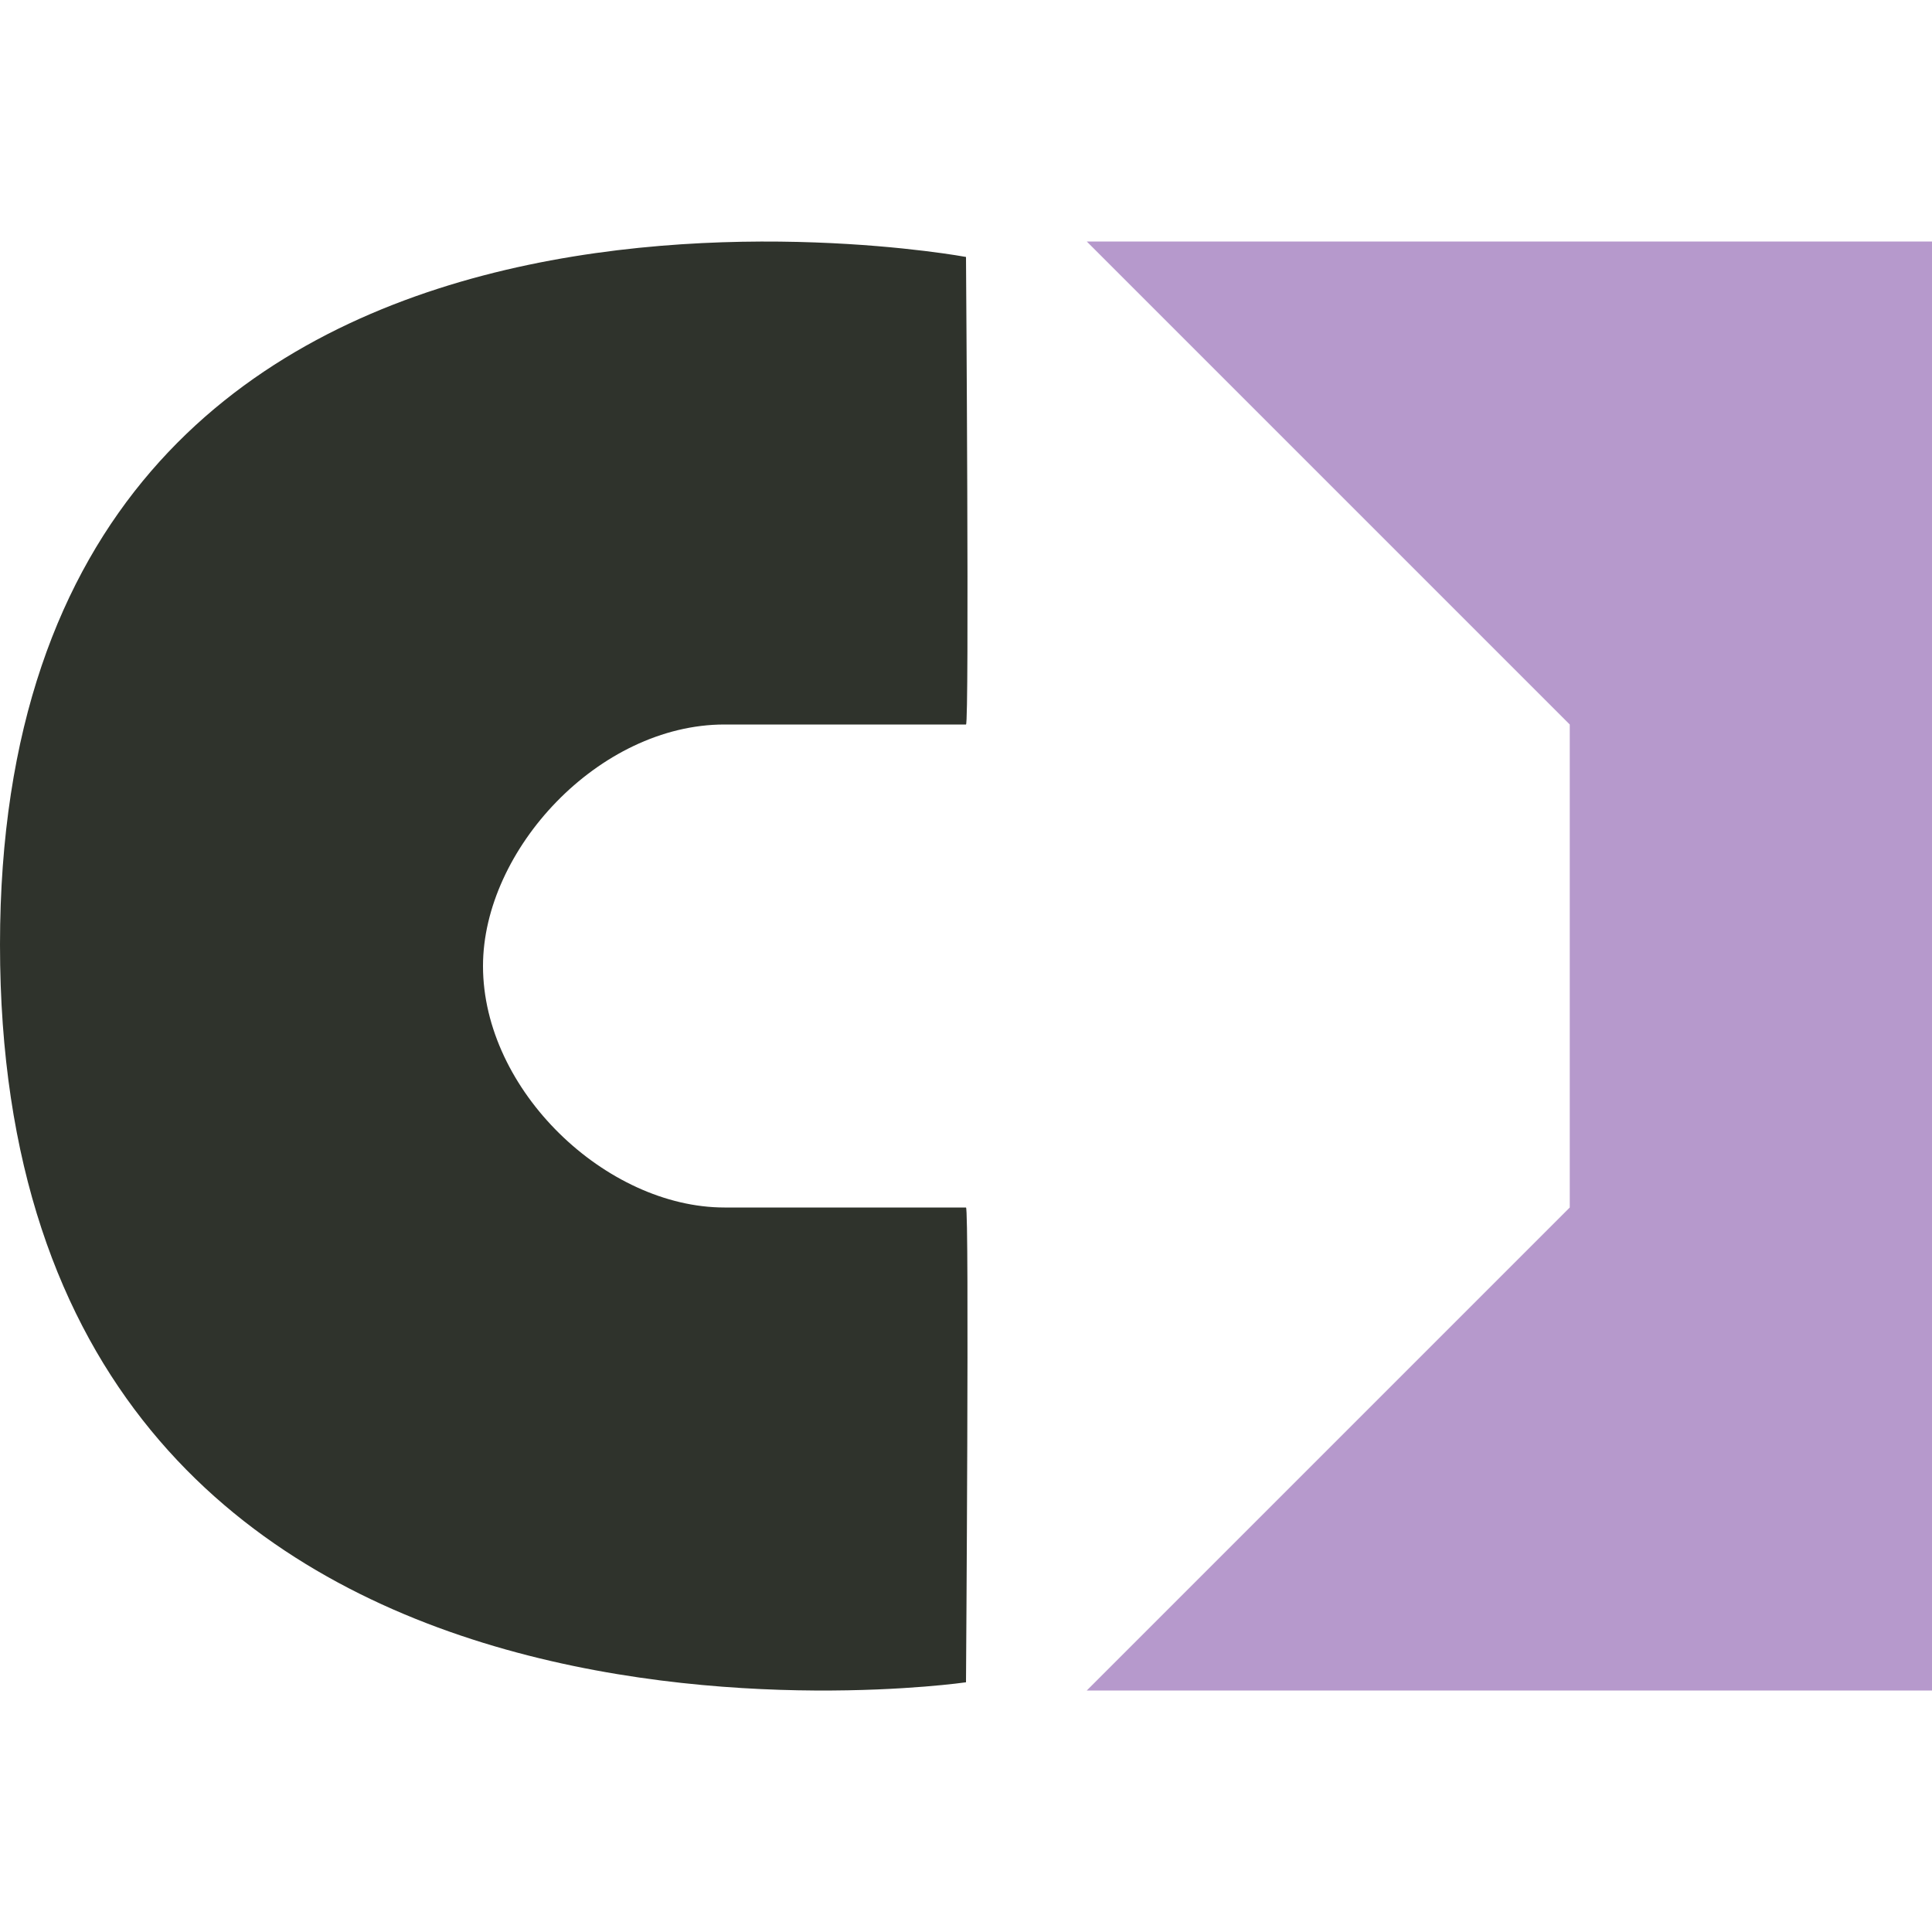 <?xml version="1.0" encoding="utf-8"?>
<!-- Generator: Adobe Illustrator 18.1.1, SVG Export Plug-In . SVG Version: 6.00 Build 0)  -->
<!DOCTYPE svg PUBLIC "-//W3C//DTD SVG 1.1//EN" "http://www.w3.org/Graphics/SVG/1.1/DTD/svg11.dtd">
<svg version="1.1" id="iconBg" xmlns="http://www.w3.org/2000/svg" xmlns:xlink="http://www.w3.org/1999/xlink" x="0px" y="0px"
	 width="16px" height="16px" viewBox="0 0 16 16" style="enable-background:new 0 0 16 16;" xml:space="preserve">
<style type="text/css">
	.st0{fill:#2F332C;}
	.st1{fill:#B699CC;}
</style>
<path class="st0" d="M4,8c0,1.032,1.021,2,2,2h2c0.028,0,0,3.932,0,3.932s-8,1.163-8-6.108C0,0.64,8,2.128,8,2.128S8.028,6,8,6H6
	C4.958,6,4,7.039,4,8z"/>
<path class="st1" d="M16,2v12H9l4-4V6L9,2H16z"/>
</svg>

